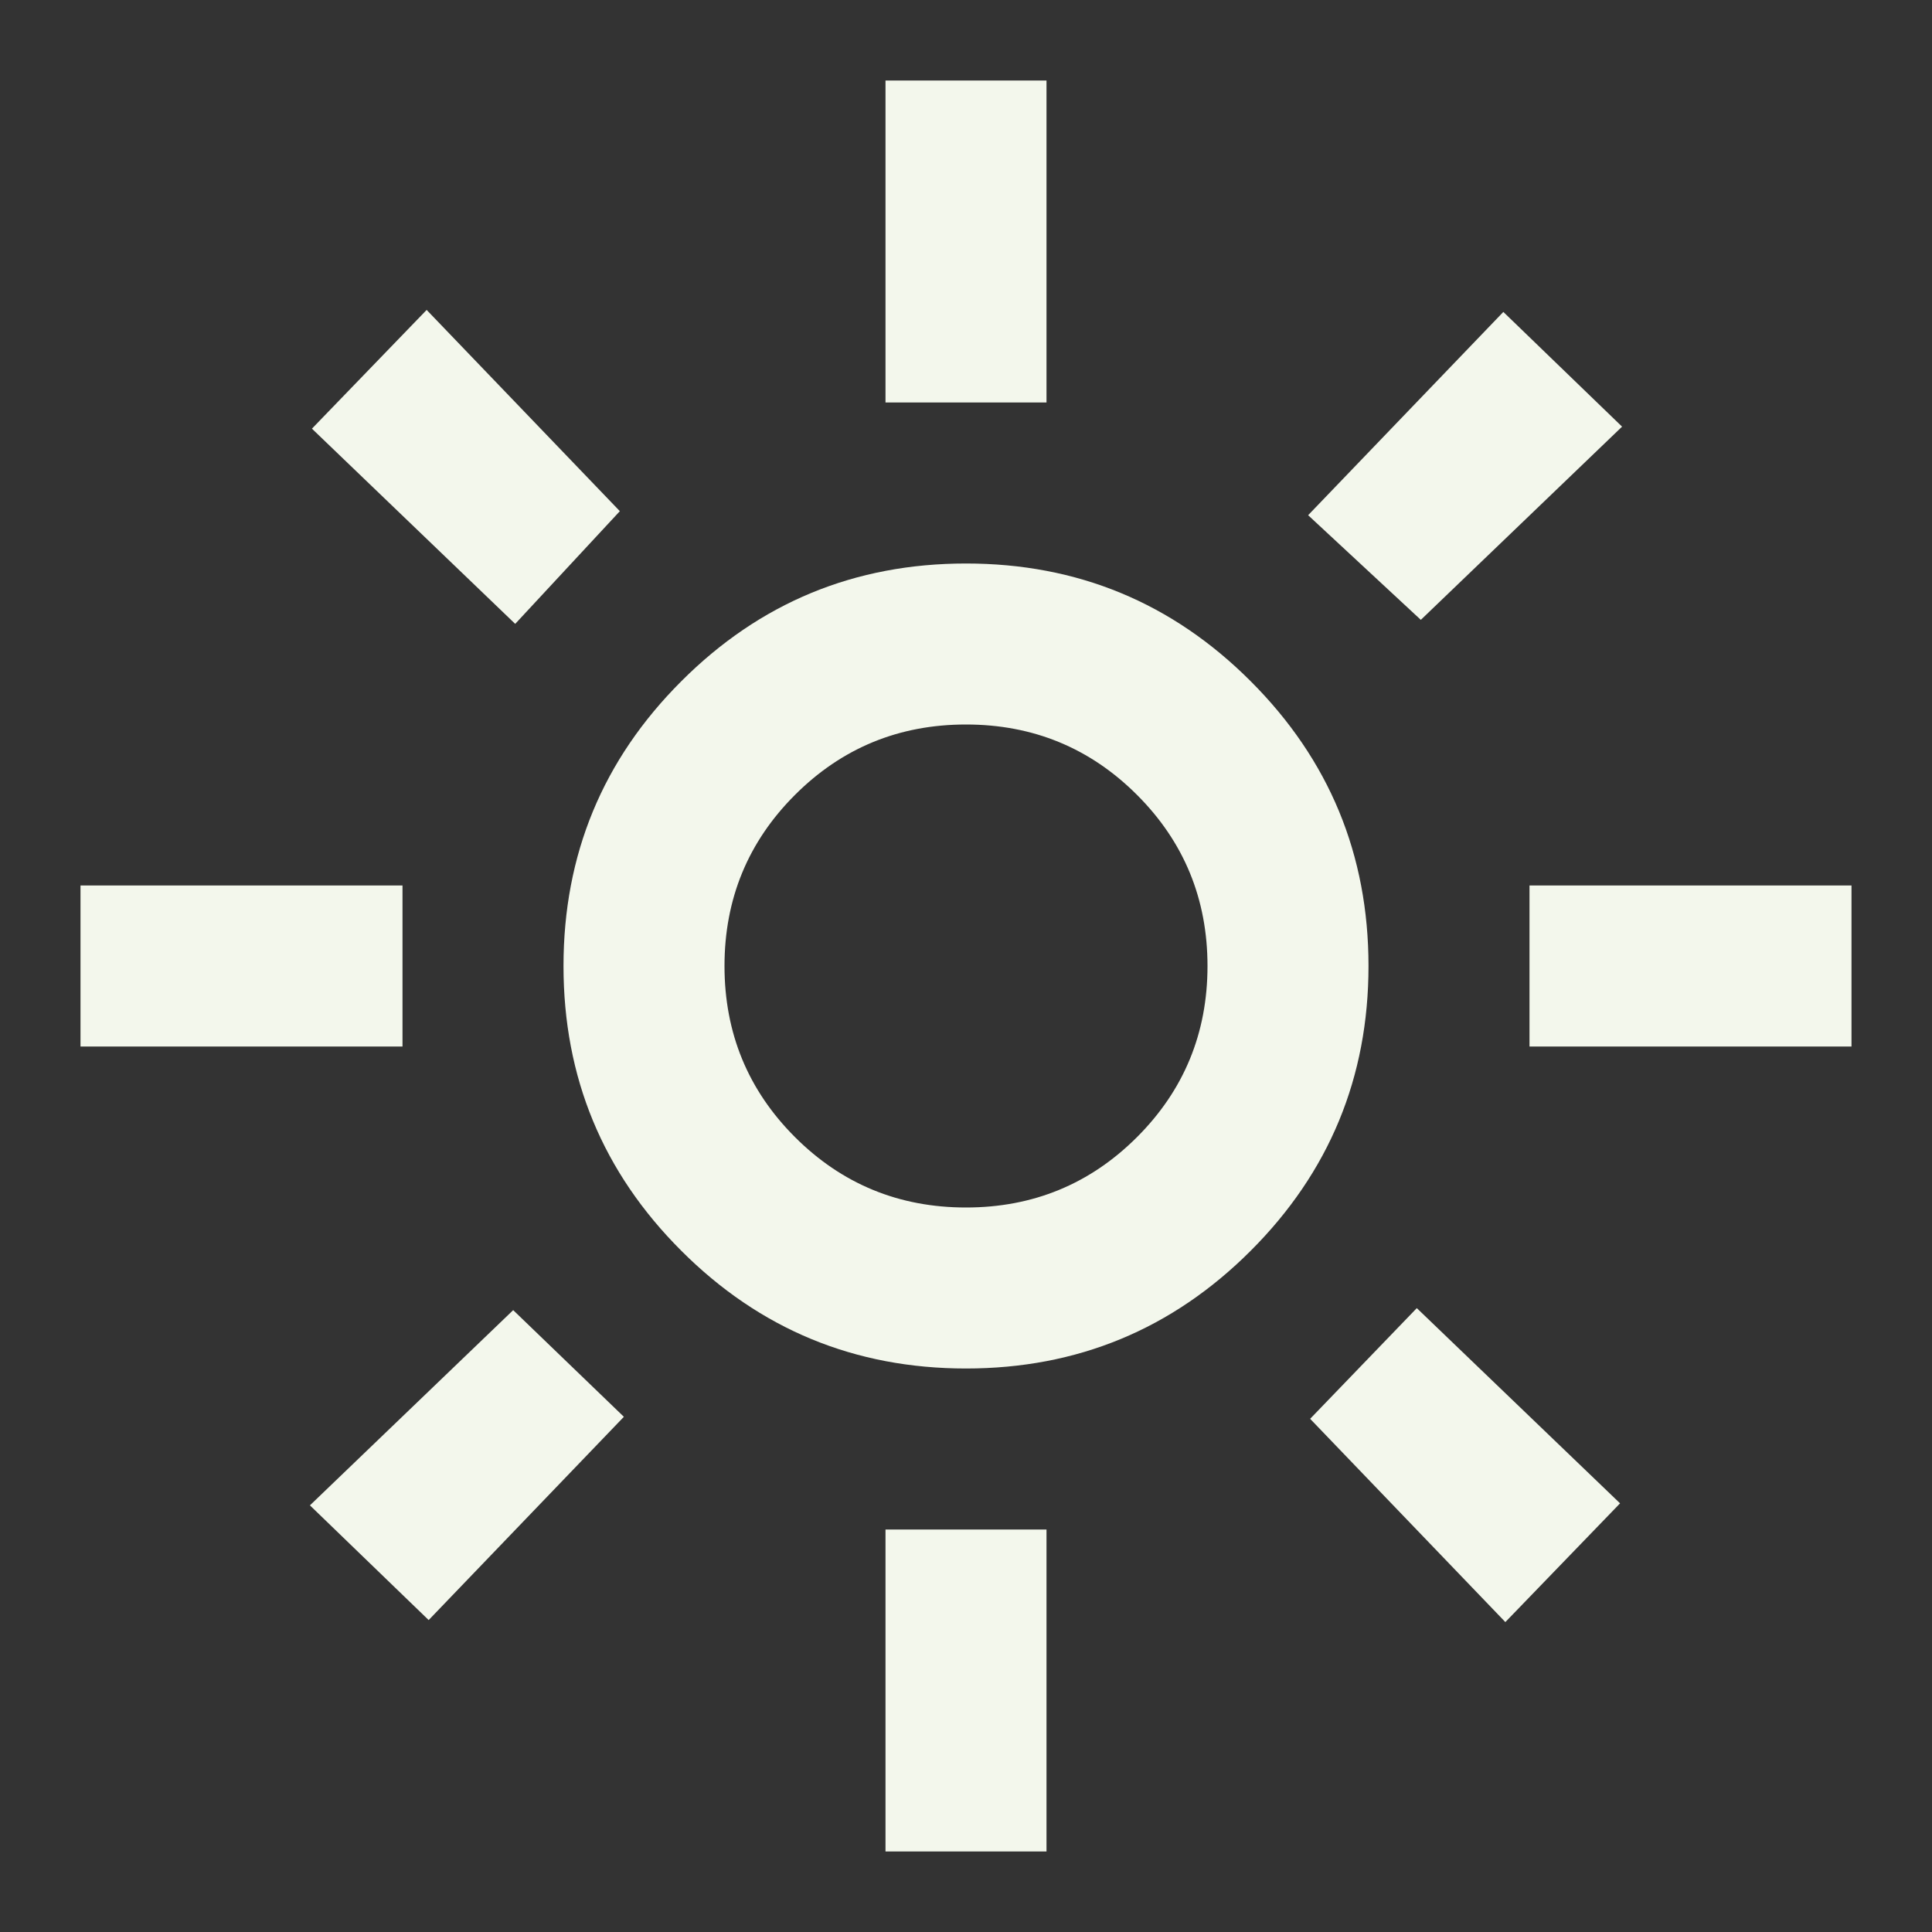 <svg width="24" height="24" viewBox="0 0 24 24" fill="none" xmlns="http://www.w3.org/2000/svg">
    <rect x="0" y="0" width="24" height="24" fill="#333333" stroke="none"/>
    <path d="M12 15C12.833 15 13.542 14.708 14.125 14.125C14.708 13.542 15 12.833 15 12C15 11.167 14.708 10.458 14.125 9.875C13.542 9.292 12.833 9 12 9C11.167 9 10.458 9.292 9.875 9.875C9.292 10.458 9 11.167 9 12C9 12.833 9.292 13.542 9.875 14.125C10.458 14.708 11.167 15 12 15ZM12 17C10.617 17 9.438 16.512 8.463 15.537C7.487 14.562 7 13.383 7 12C7 10.617 7.487 9.438 8.463 8.463C9.438 7.487 10.617 7 12 7C13.383 7 14.562 7.487 15.537 8.463C16.512 9.438 17 10.617 17 12C17 13.383 16.512 14.562 15.537 15.537C14.562 16.512 13.383 17 12 17ZM5 13H1V11H5V13ZM23 13H19V11H23V13ZM11 5V1H13V5H11ZM11 23V19H13V23H11ZM6.4 7.75L3.875 5.325L5.3 3.85L7.7 6.35L6.4 7.75ZM18.7 20.15L16.275 17.625L17.6 16.25L20.125 18.675L18.7 20.15ZM16.25 6.4L18.675 3.875L20.15 5.3L17.65 7.7L16.25 6.4ZM3.85 18.7L6.375 16.275L7.75 17.6L5.325 20.125L3.85 18.7Z" fill="#F3F7EC"/>
    </svg>
    